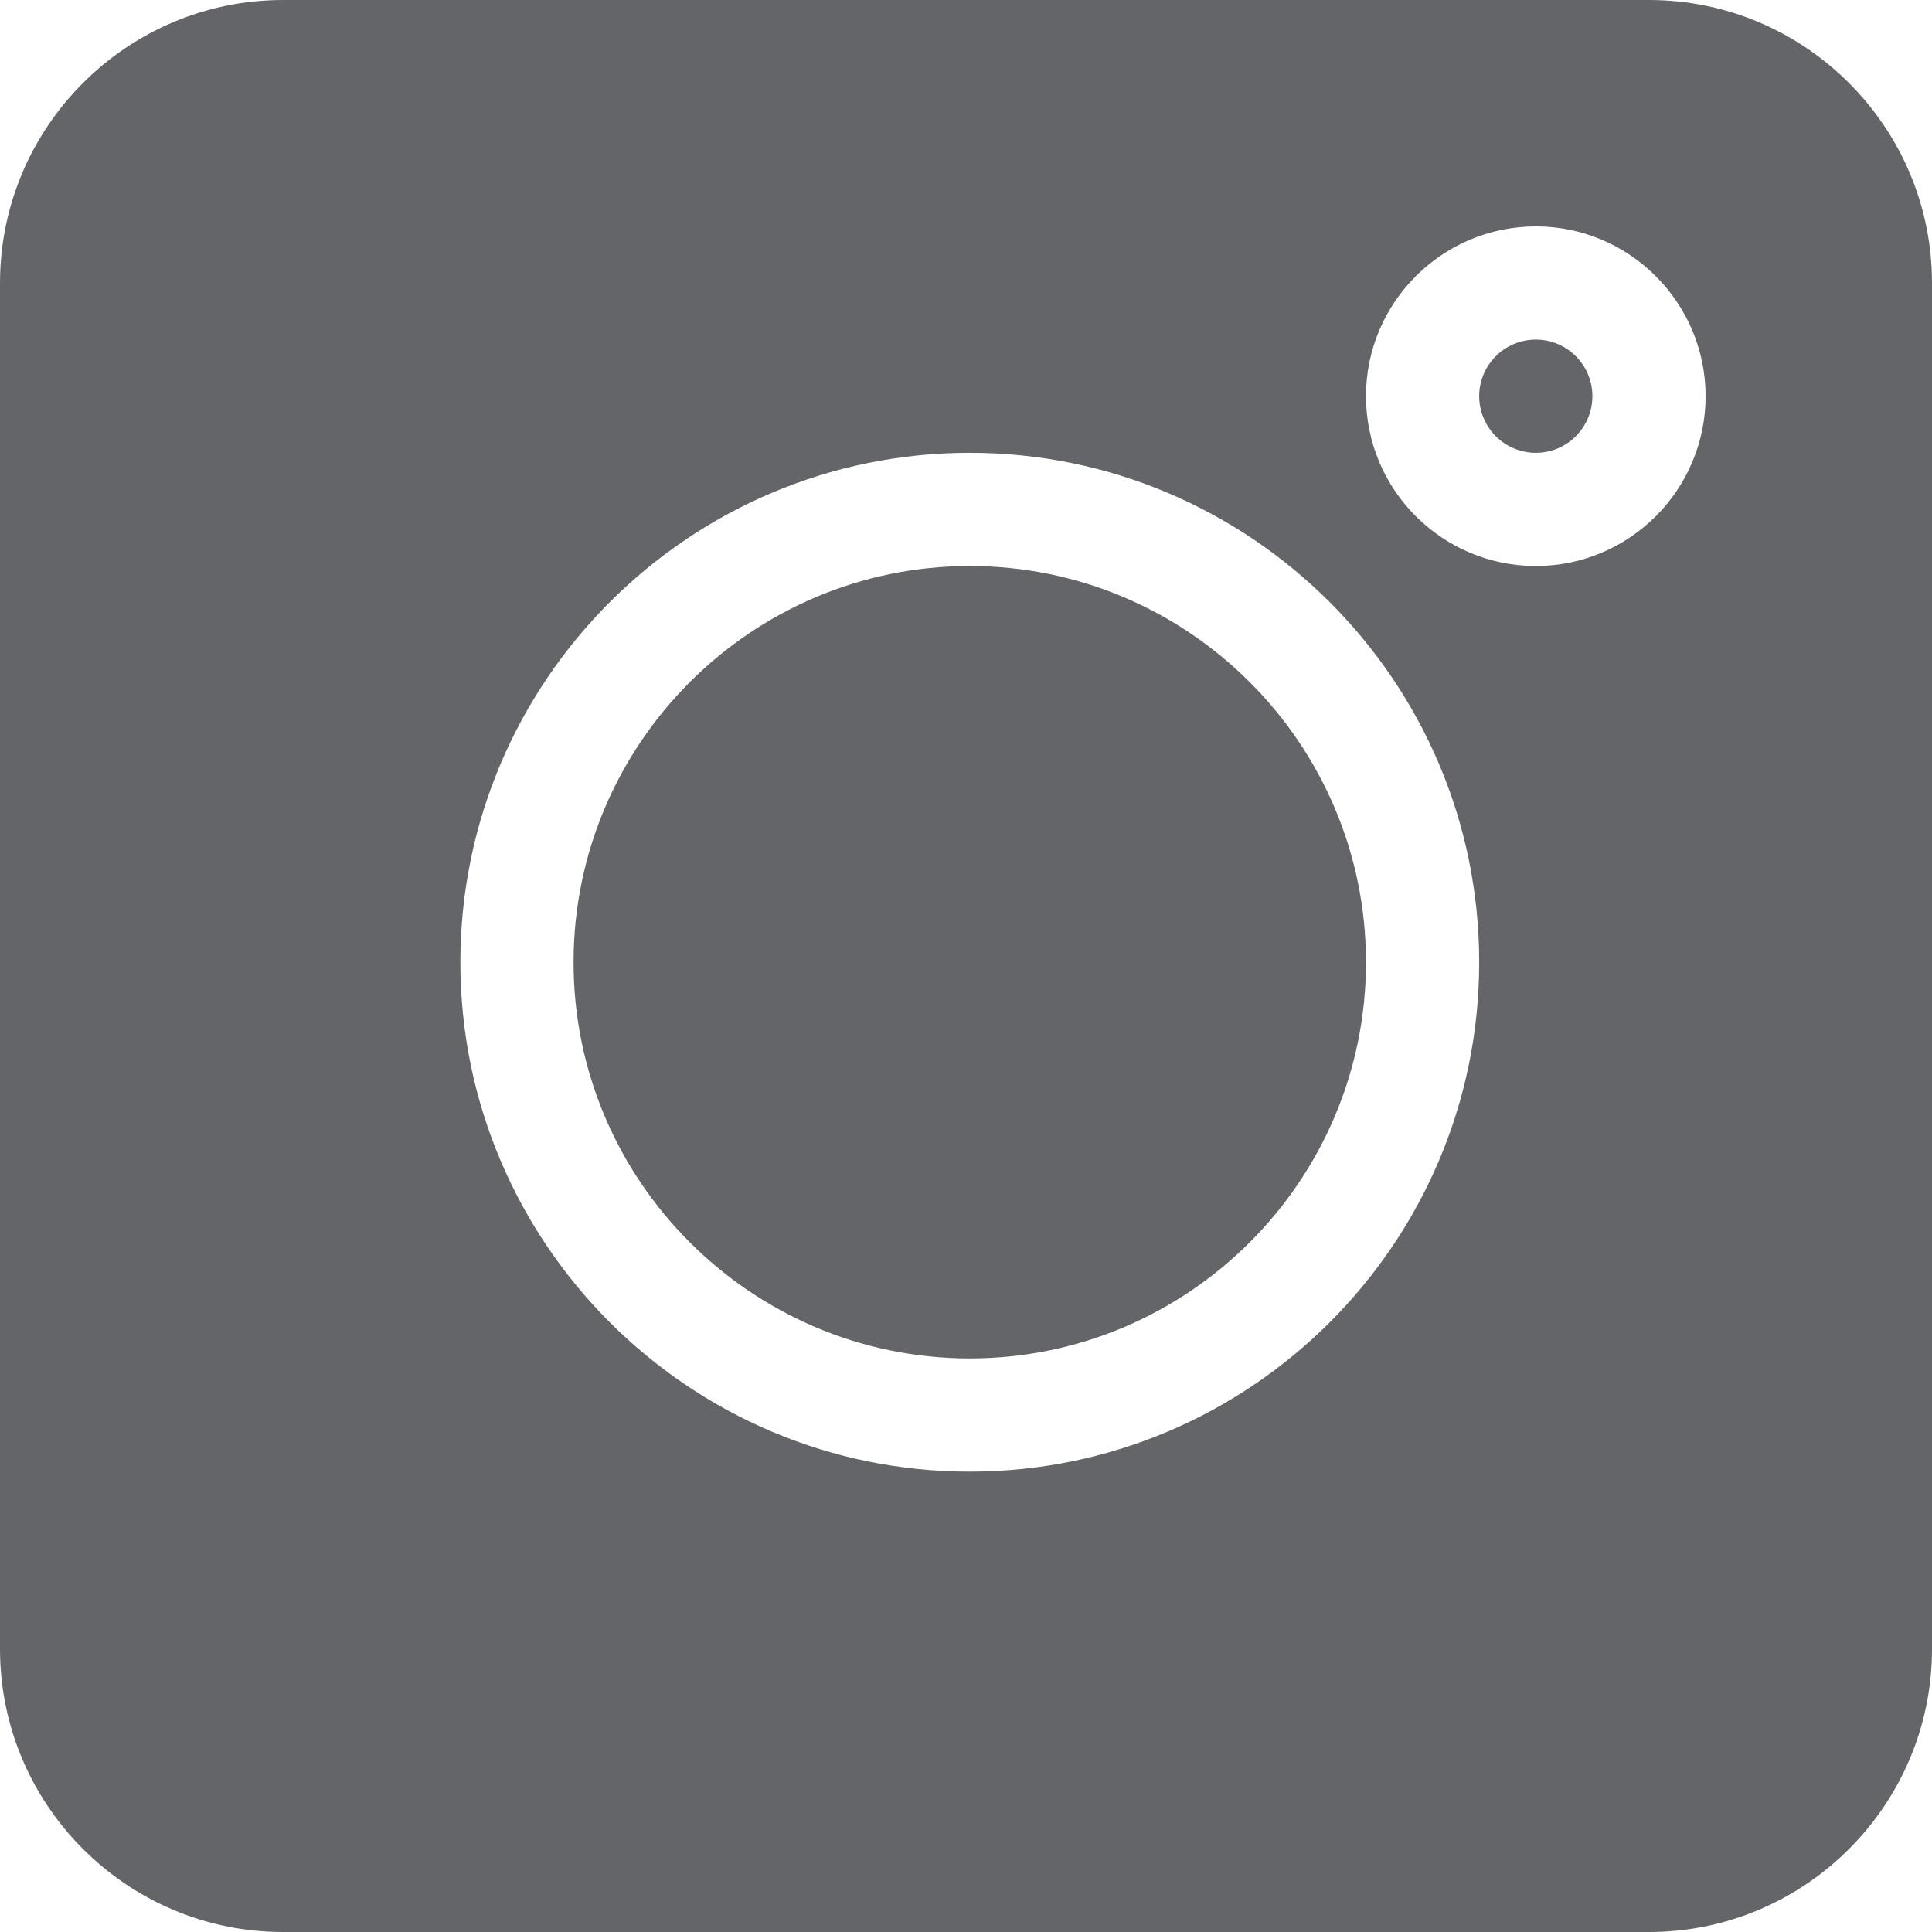 <svg width="32" height="32" viewBox="0 0 32 32" fill="none" xmlns="http://www.w3.org/2000/svg">
<path d="M27.312 0H4.688C2.103 0 0 2.103 0 4.688V27.312C0 29.897 2.103 32 4.688 32H27.312C29.897 32 32 29.897 32 27.312V4.688C32 2.103 29.897 0 27.312 0ZM16.062 24.375C11.41 24.375 7.625 20.59 7.625 15.938C7.625 11.285 11.41 7.5 16.062 7.5C20.715 7.5 24.5 11.285 24.5 15.938C24.5 20.59 20.715 24.375 16.062 24.375ZM25.438 9.375C23.887 9.375 22.625 8.113 22.625 6.562C22.625 5.012 23.887 3.75 25.438 3.75C26.988 3.75 28.25 5.012 28.25 6.562C28.25 8.113 26.988 9.375 25.438 9.375Z" fill="#636569"/>
<path d="M25.438 5.625C24.92 5.625 24.5 6.045 24.5 6.562C24.5 7.08 24.92 7.5 25.438 7.5C25.955 7.5 26.375 7.08 26.375 6.562C26.375 6.045 25.955 5.625 25.438 5.625Z" fill="#636569"/>
<path d="M16.062 9.375C12.444 9.375 9.5 12.319 9.5 15.938C9.5 19.556 12.444 22.5 16.062 22.5C19.681 22.5 22.625 19.556 22.625 15.938C22.625 12.319 19.681 9.375 16.062 9.375Z" fill="#636569"/>
</svg>
